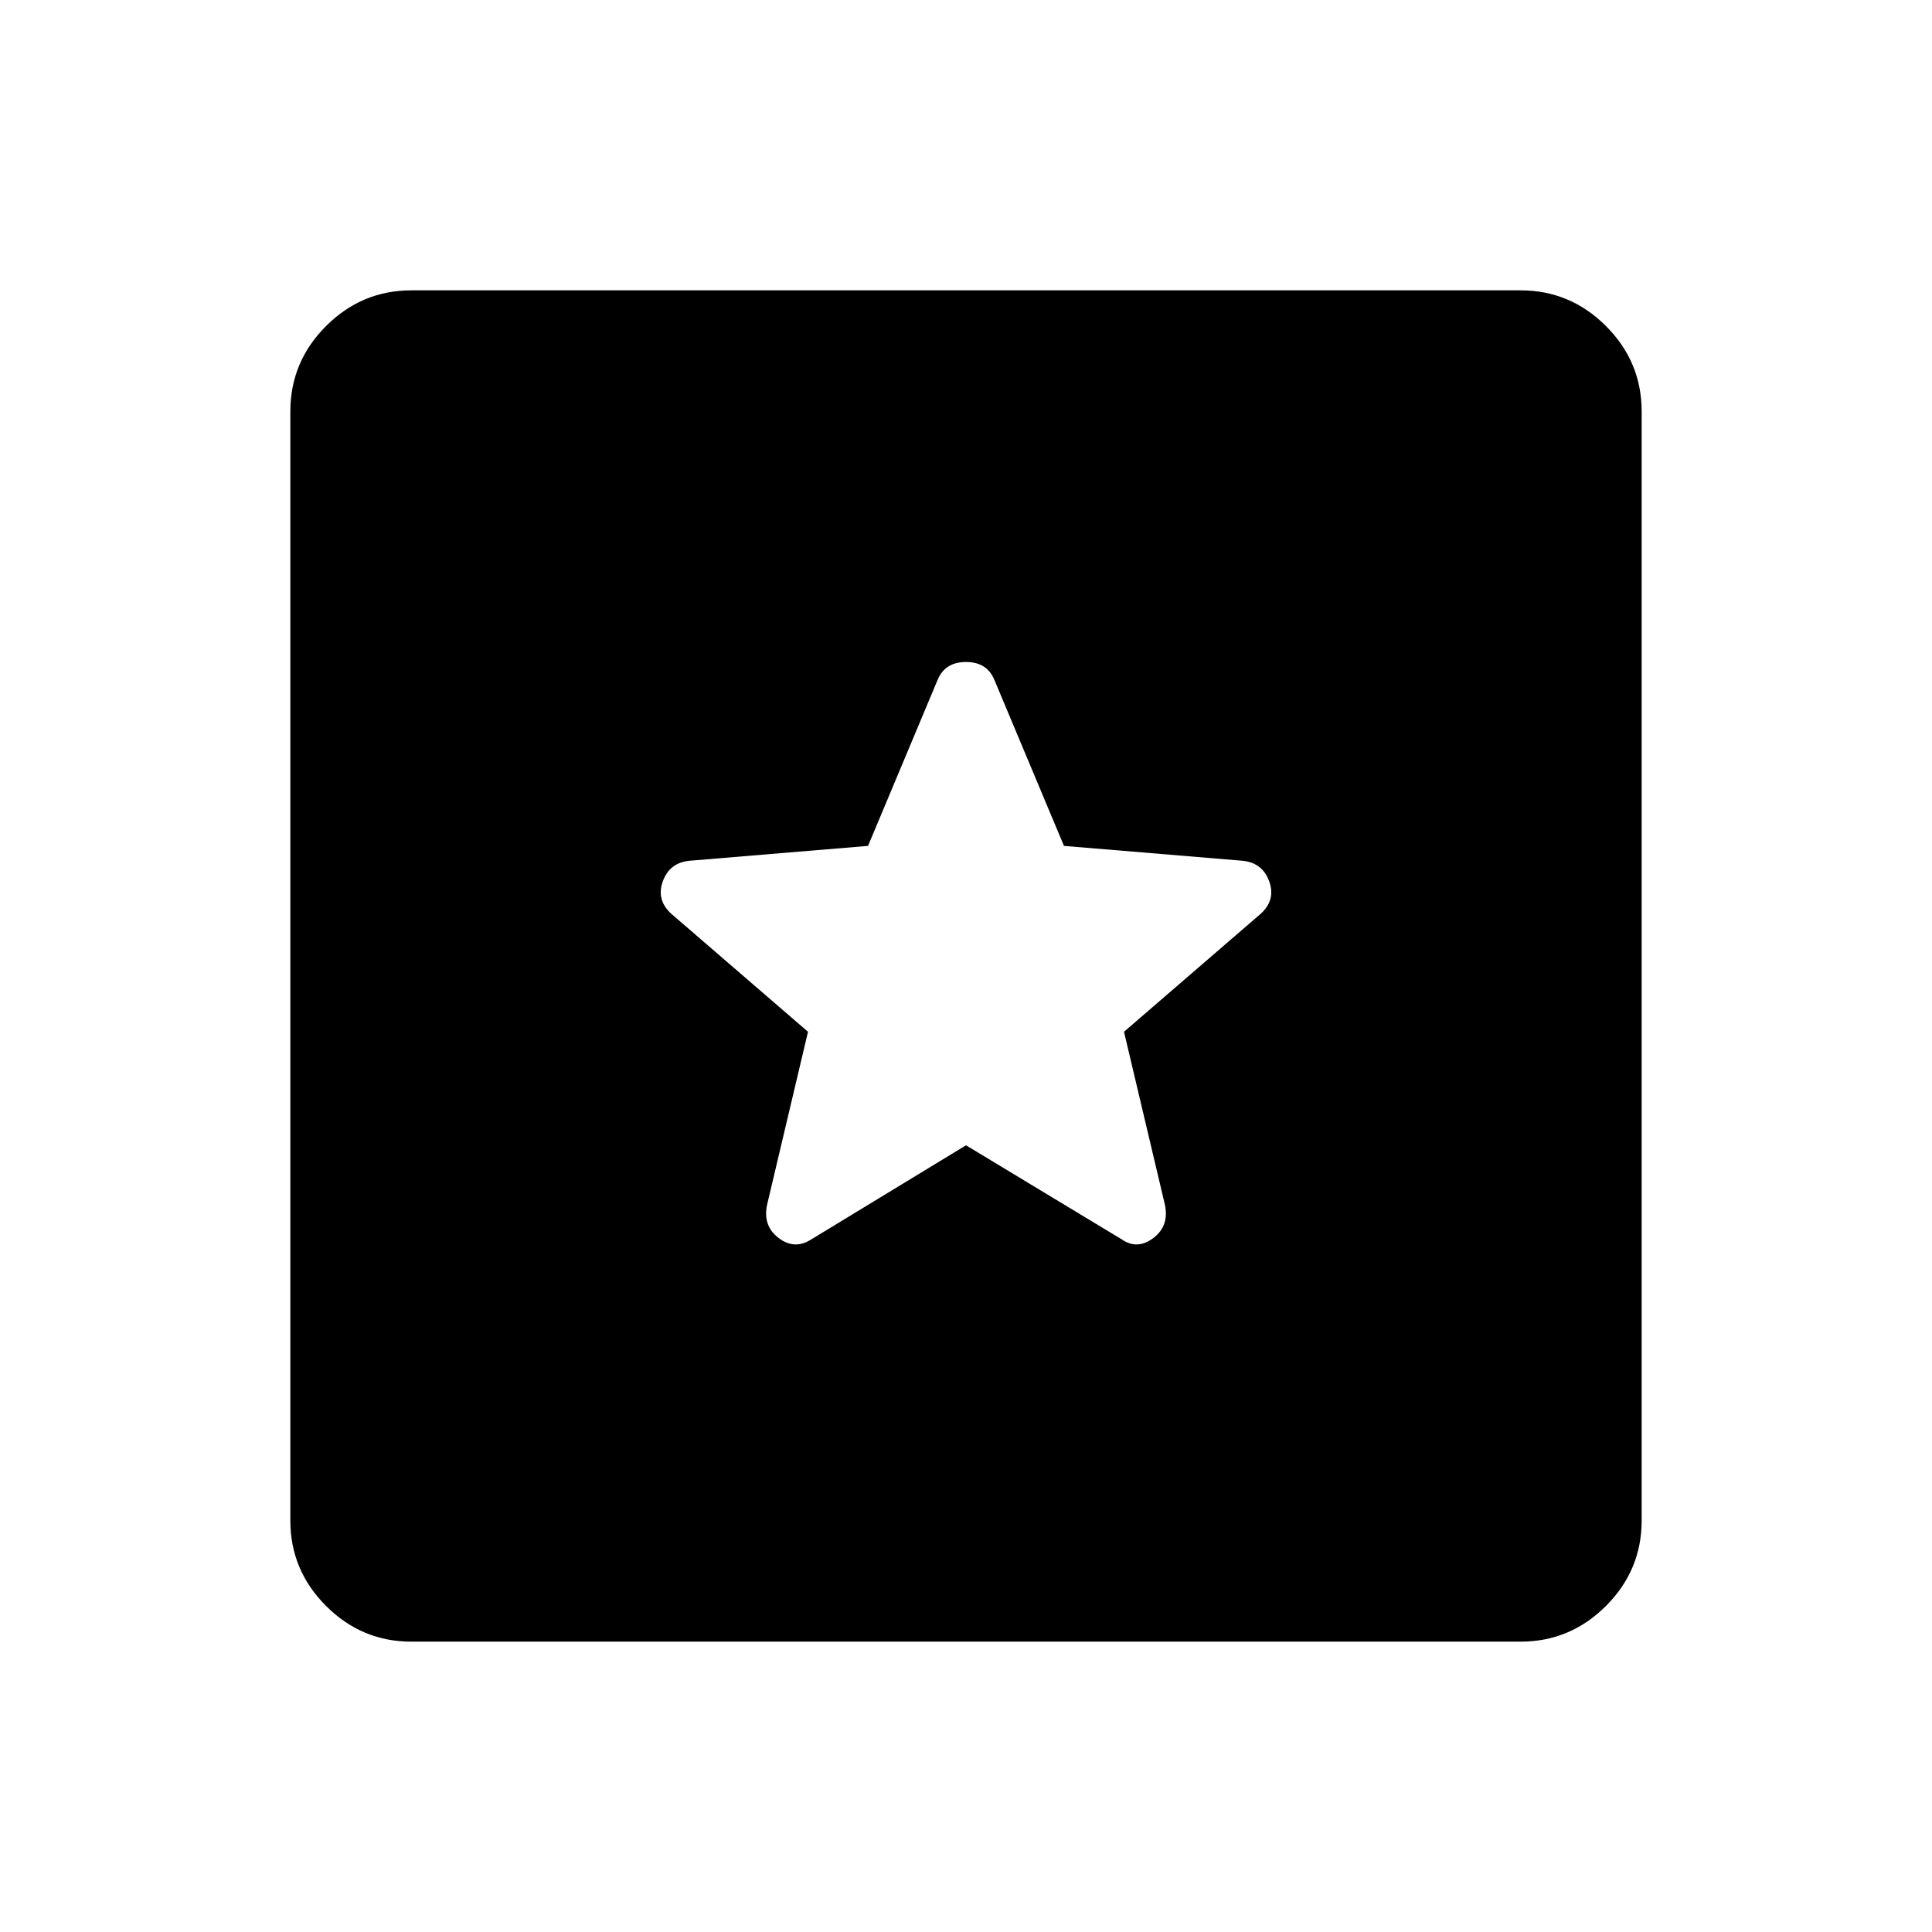 <svg xmlns="http://www.w3.org/2000/svg" height="40" viewBox="0 -960 960 960" width="40"><path d="M204.46-144.27q-24.7 0-42.45-17.74-17.74-17.75-17.74-42.45v-551.08q0-24.7 17.74-42.45 17.75-17.74 42.45-17.74h551.08q24.7 0 42.45 17.74 17.74 17.75 17.74 42.45v551.08q0 24.7-17.74 42.45-17.75 17.74-42.45 17.74H204.46ZM480-390.91l77.29 46.69q7.86 5.44 15.81-.62 7.95-6.06 5.75-16.47l-20.34-86.01 67.85-58.56q7.65-6.91 4.31-16.16-3.34-9.25-13.2-10.25l-88.79-7.39-34.59-82.52q-3.68-8.86-14.09-8.86t-14.09 8.86l-34.59 82.52-88.79 7.39q-9.86 1-13.2 10.25t4.31 16.16l67.85 58.56-20.34 86.01q-2.2 10.41 5.75 16.47 7.95 6.06 16.33.62L480-390.91Z"/></svg>